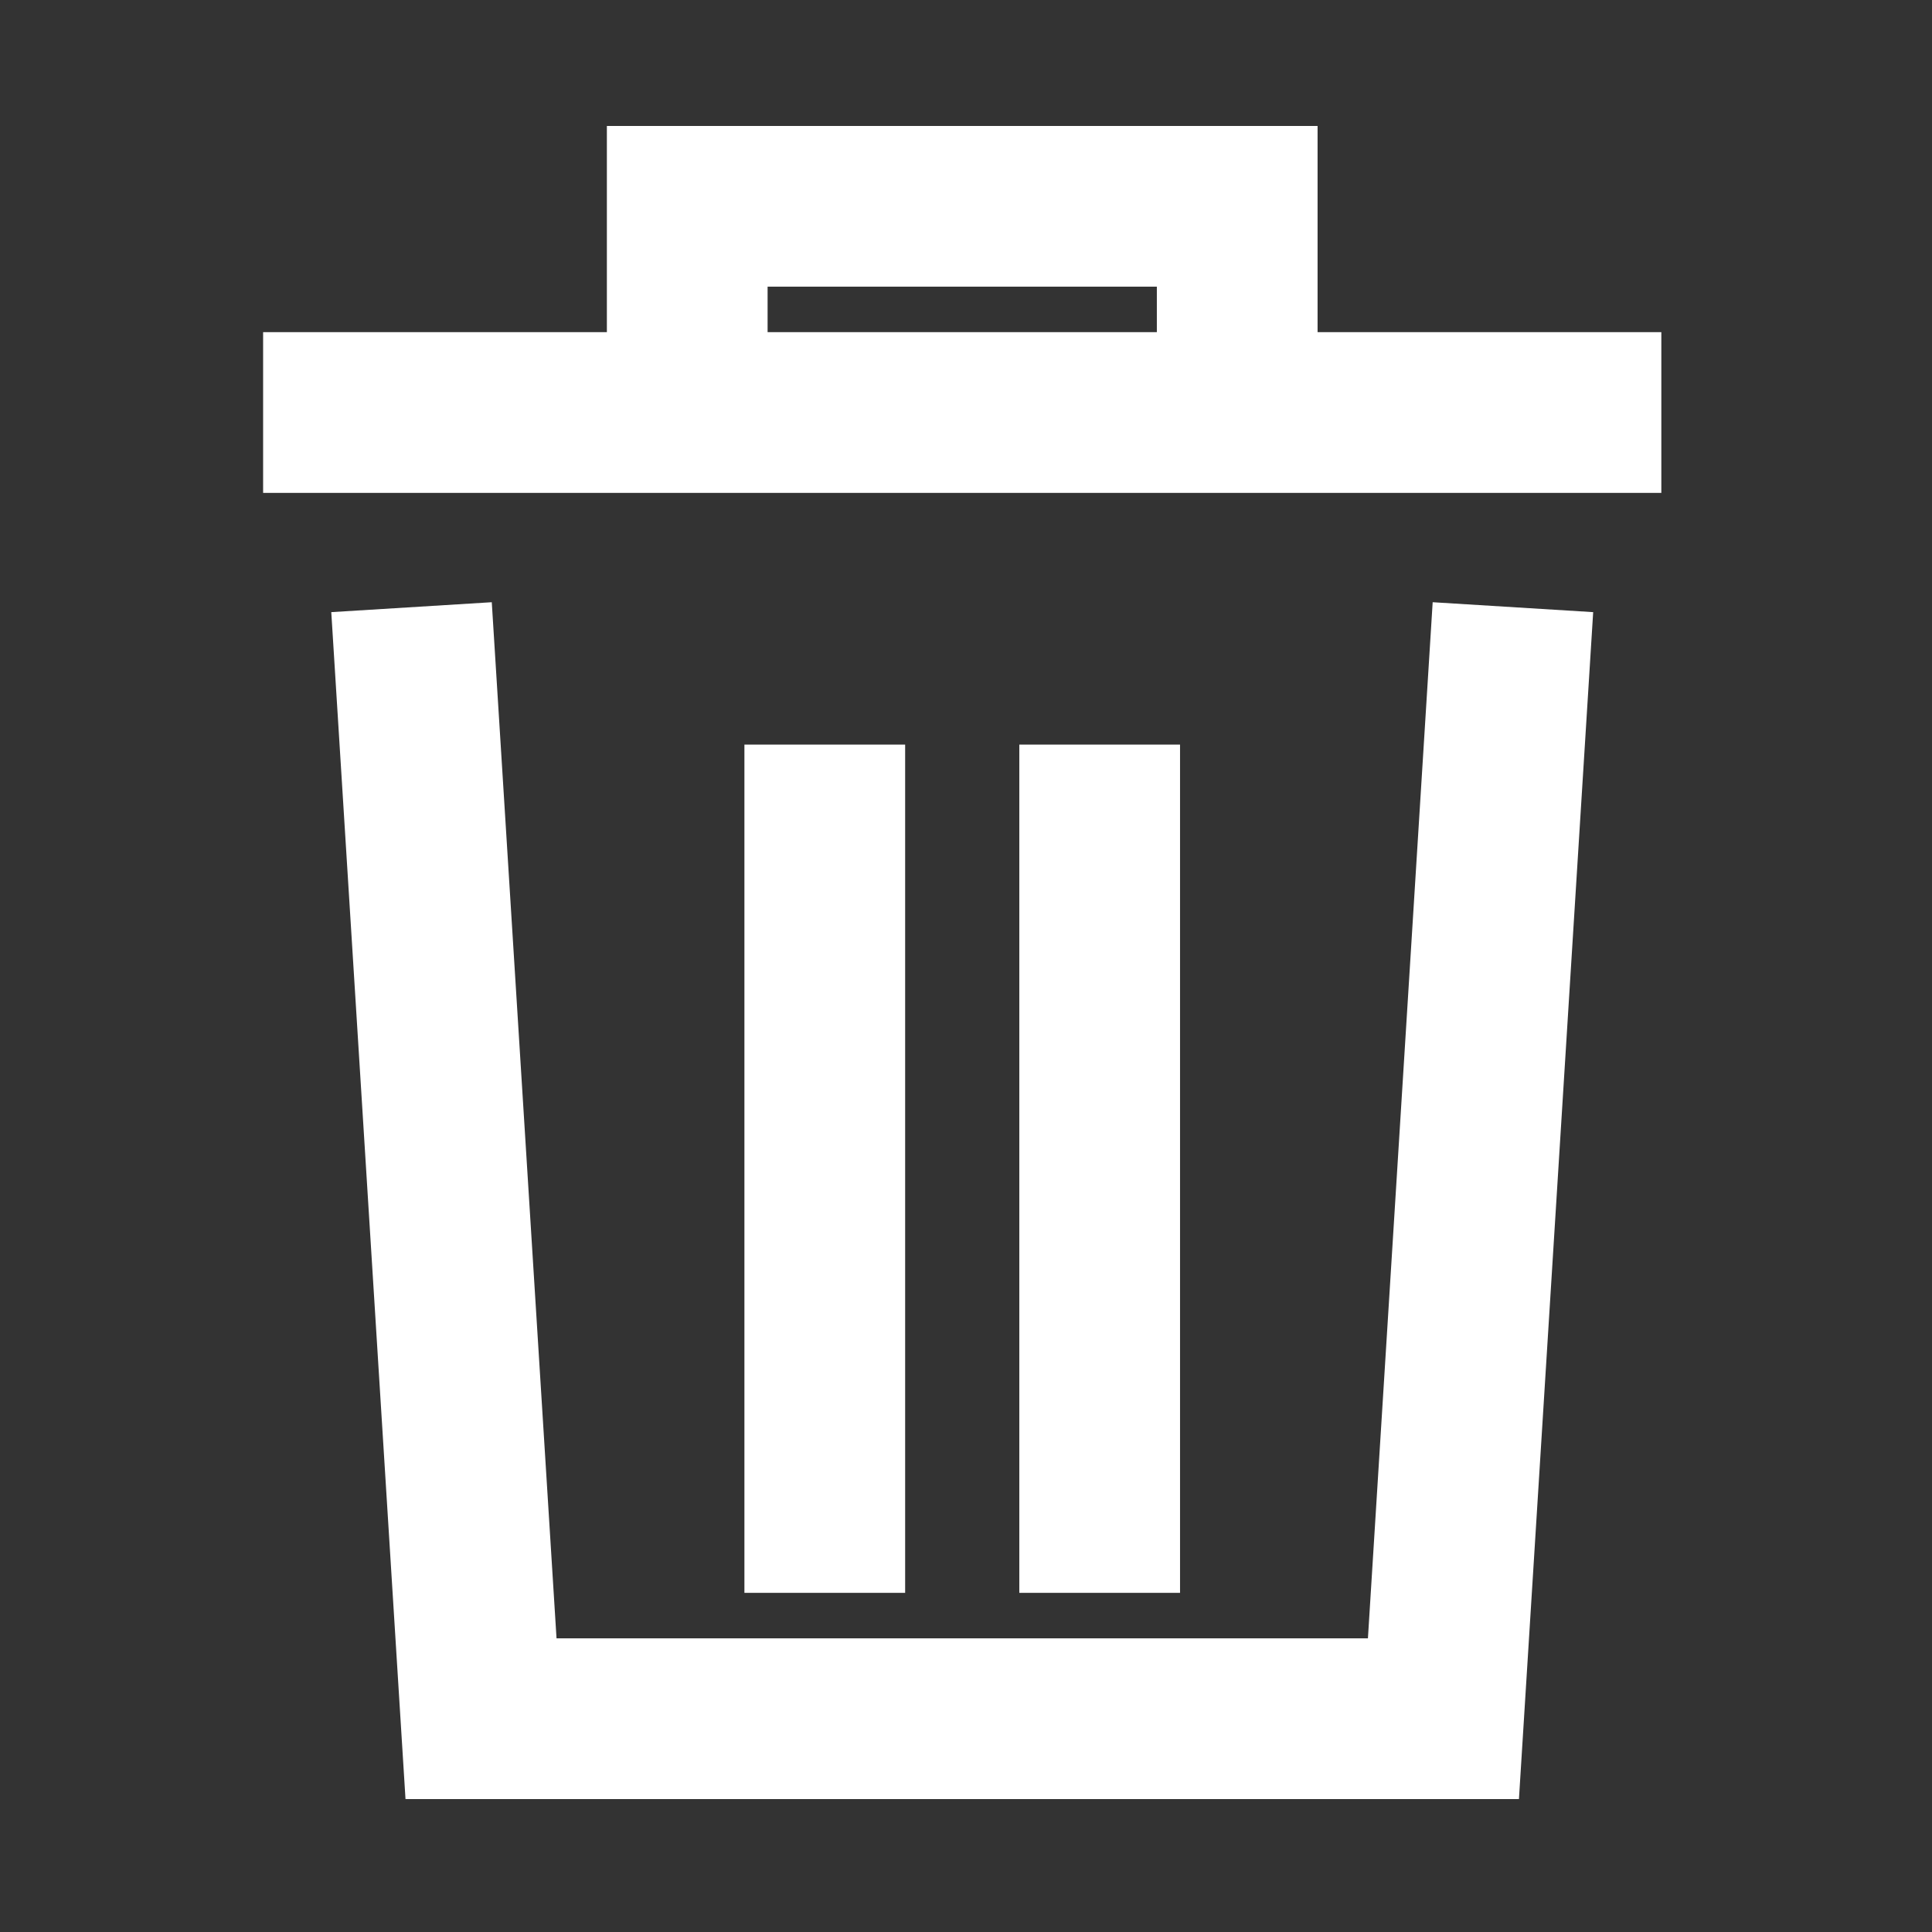 <!DOCTYPE svg PUBLIC "-//W3C//DTD SVG 1.1//EN" "http://www.w3.org/Graphics/SVG/1.1/DTD/svg11.dtd">
<!-- Uploaded to: SVG Repo, www.svgrepo.com, Transformed by: SVG Repo Mixer Tools -->
<svg width="800px" height="800px" viewBox="0 0 1024.00 1024.00" class="icon" version="1.1" xmlns="http://www.w3.org/2000/svg" fill="#ffffff" stroke="#ffffff" stroke-width="12.288" transform="rotate(0)">
<rect x="0" y="0" width="1024.00" height="1024.00" fill="#333333" stroke="none"/>
<g id="SVGRepo_bgCarrier" stroke-width="0"/>
<g id="SVGRepo_tracerCarrier" stroke-linecap="round" stroke-linejoin="round" stroke="#ffffff" stroke-width="16.384"/>
<g id="SVGRepo_iconCarrier">
<path d="M692.2 182.2V72.9H327.8v109.3H145.6v72.9h728.8v-72.9H692.2z m-291.5 0v-36.4h218.6v36.4H400.7zM730.8 874.5H289.2l-34.3-548.8-72.8 4.5 38.6 617.2h578.6l38.6-617.2-72.8-4.5z" fill="#ffffff"/>
<path d="M400.7 400.8h72.9v437.3h-72.9zM546.4 400.8h72.9v437.3h-72.9z" fill="#ffffff"/>
</g>
</svg>